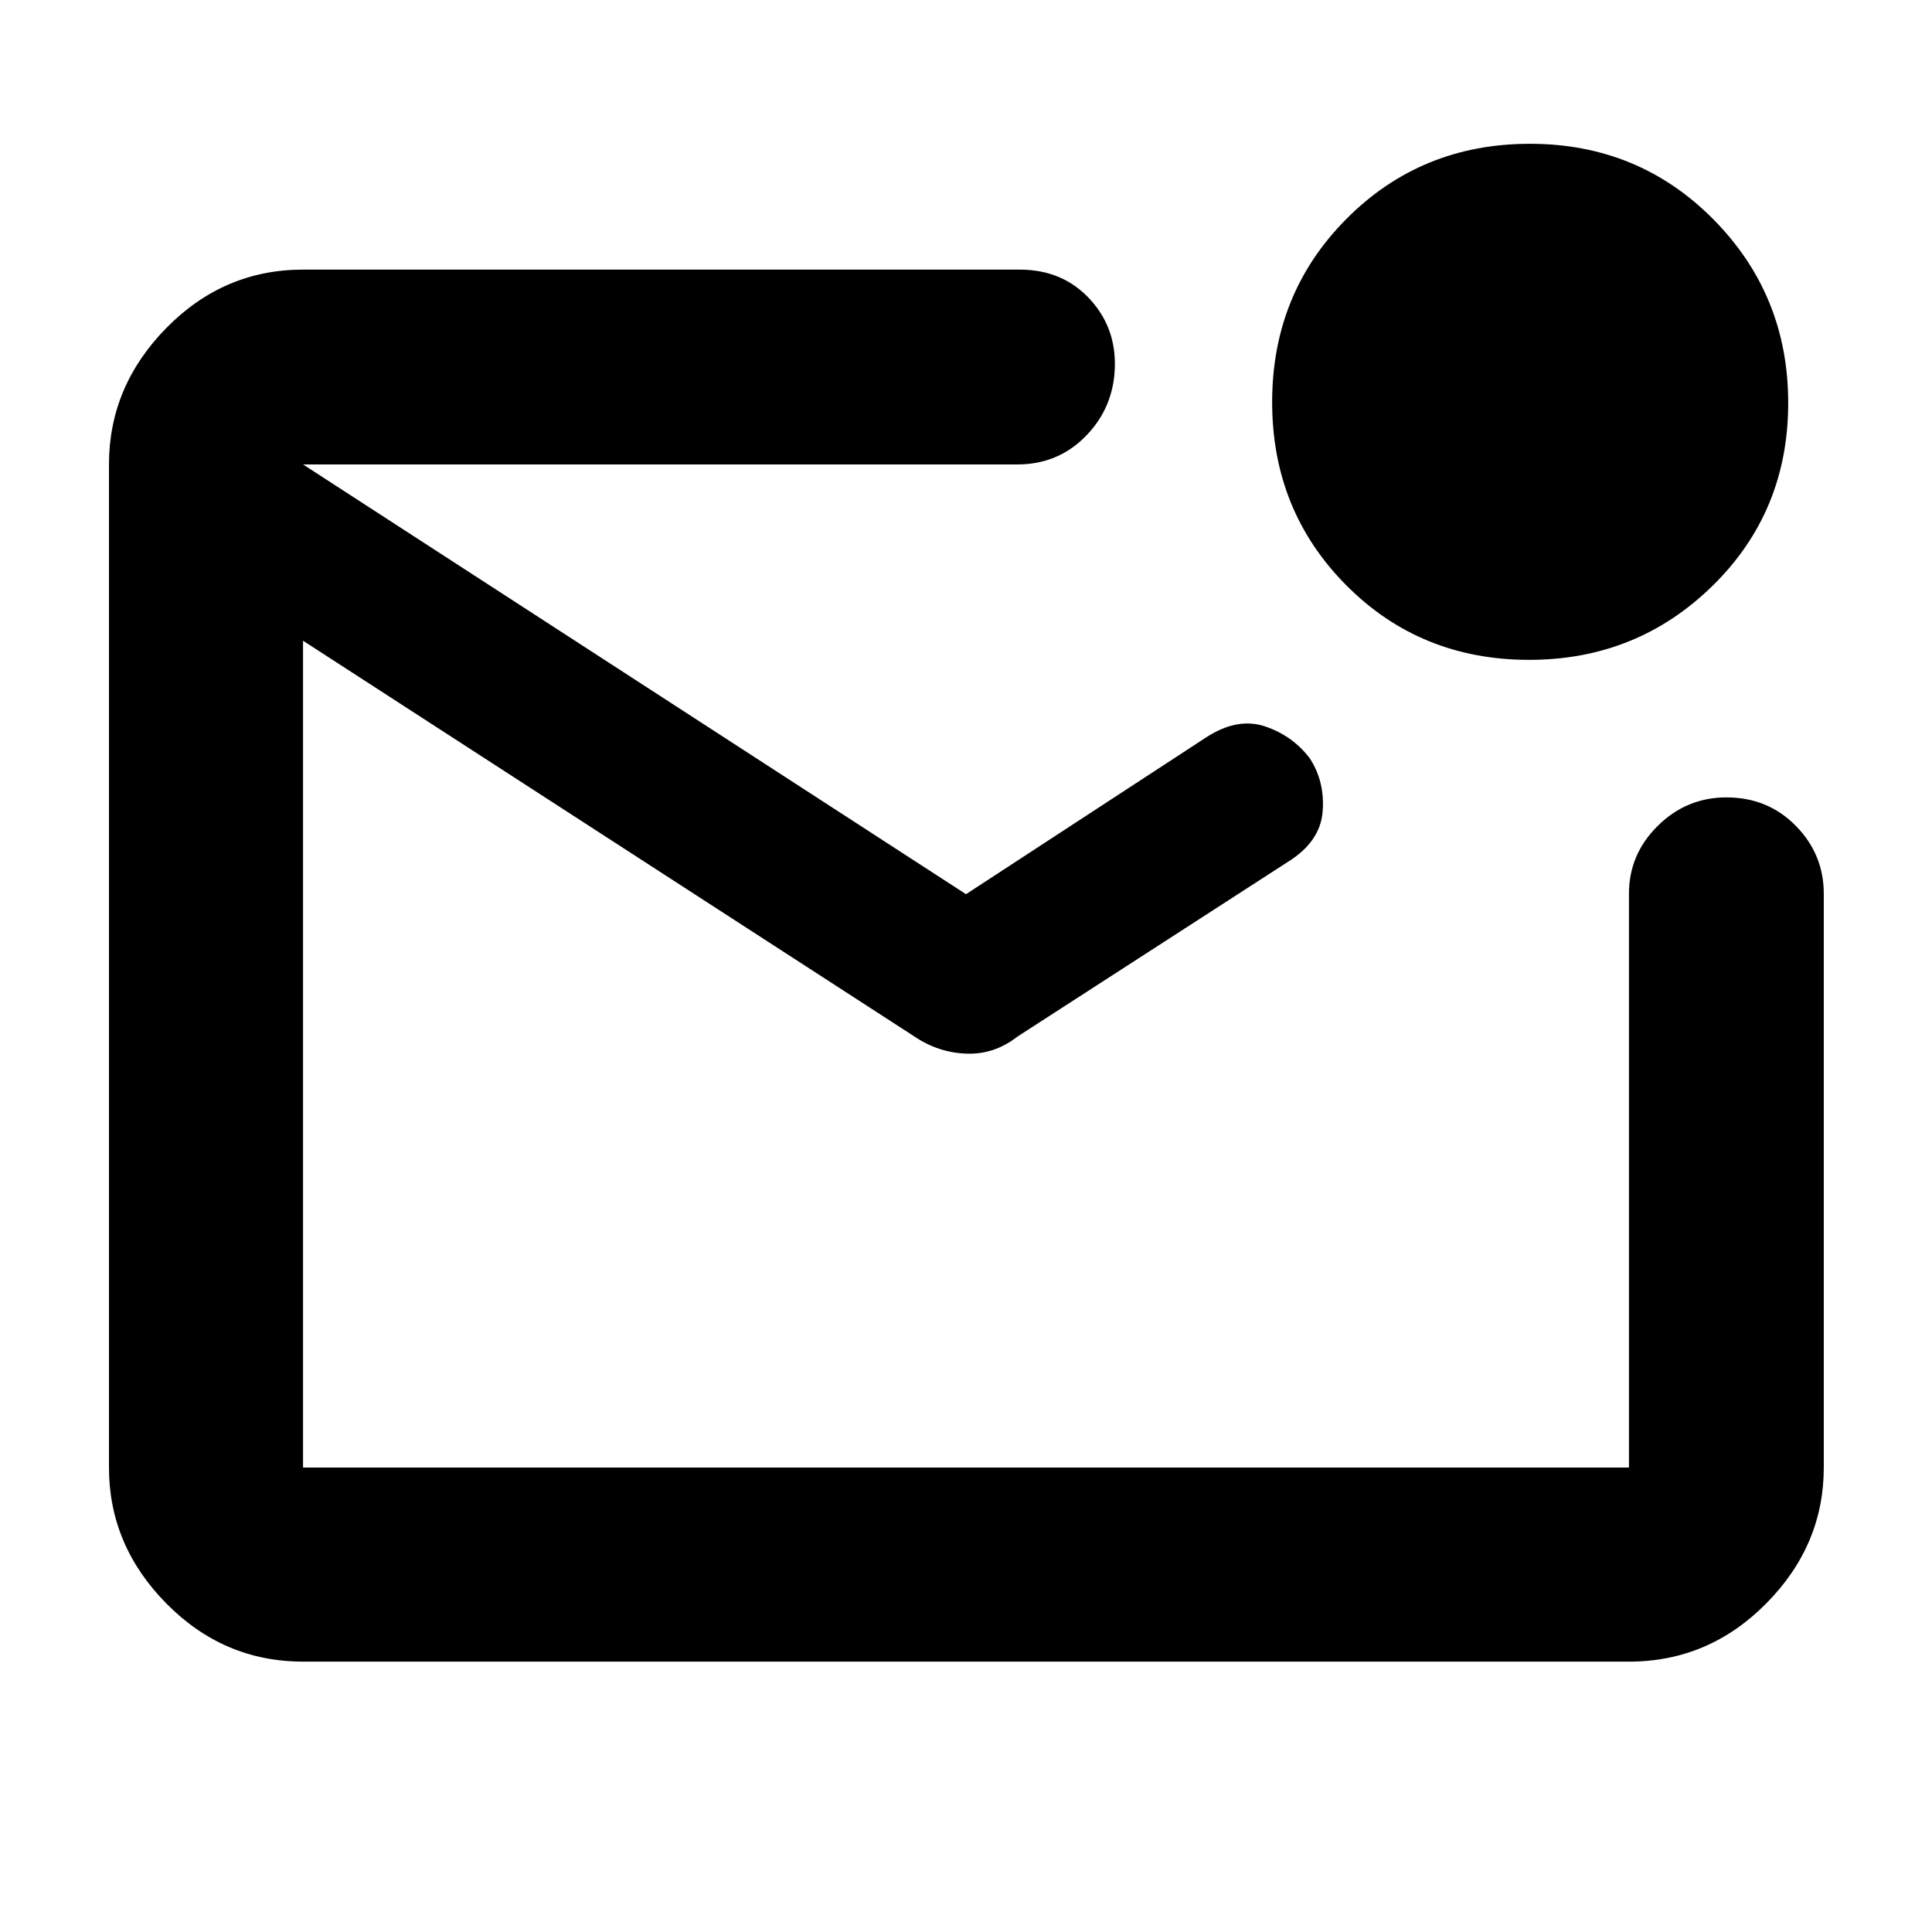 <svg xmlns="http://www.w3.org/2000/svg" height="40" viewBox="0 -960 960 960" width="40"><path d="M150.58-134.35q-39.43 0-67.93-28.89-28.5-28.9-28.5-67.54v-498.44q0-38.8 28.5-67.8 28.5-29.01 67.93-29.01h356.16q21.59 0 35.22 15.12 13.62 15.13 11.81 36.66-1.62 18.64-15.16 31.84-13.54 13.19-33.1 13.19H150.58v498.44h658.84V-515.9q0-19.59 14.31-33.74 14.31-14.14 34.11-14.14 20.6 0 34.5 14.14 13.89 14.15 13.89 33.74v285.12q0 38.64-28.61 67.54-28.61 28.89-68.2 28.89H150.58Zm0-594.87v498.44-498.44ZM480-515.68l119.77-78.2q15.32-9.76 28.92-5.14 13.61 4.61 22.14 15.83 7.6 11.73 6.37 26.6-1.24 14.86-17.19 24.81l-134.39 86.82q-11.53 9.03-25.47 8.51-13.93-.52-25.77-8.51l-303.8-196.66v-87.6L480-515.68Zm279.79-116.44q-53.99 0-90.83-37.05-36.84-37.06-36.84-91.04 0-53.99 37.05-91.16 37.06-37.18 91.04-37.18 53.99 0 91.16 37.55 37.18 37.56 37.18 91.21 0 53.99-37.55 90.83-37.56 36.84-91.21 36.84Z"/></svg>